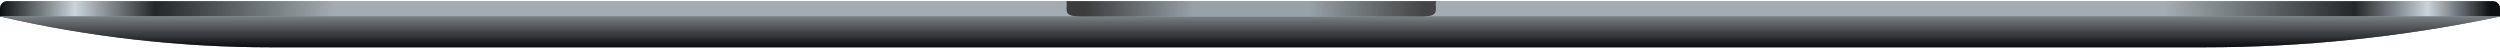 <svg width="695" height="14" viewBox="0 0 695 14" fill="none" xmlns="http://www.w3.org/2000/svg">
<path d="M0 2.314C0 1.21 0.895 0.314 2 0.314H693C694.105 0.314 695 1.21 695 2.314V4.594H0V2.314Z" fill="#A3ACB1"/>
<path d="M0 2.314C0 1.21 0.895 0.314 2 0.314H693C694.105 0.314 695 1.21 695 2.314V4.594H0V2.314Z" fill="url(#paint0_linear_5_231)"/>
<path d="M0 4.594H695L694.39 4.721C667.519 10.328 640.141 13.154 612.691 13.154H75.436C50.048 13.154 24.742 10.282 0 4.594Z" fill="#647279"/>
<path d="M0 4.594H695L694.39 4.721C667.519 10.328 640.141 13.154 612.691 13.154H75.436C50.048 13.154 24.742 10.282 0 4.594Z" fill="url(#paint1_linear_5_231)"/>
<path fill-rule="evenodd" clip-rule="evenodd" d="M296.501 0.314C296.856 2.704 295.135 4.594 300.615 4.594H395.074C400.555 4.594 398.834 2.704 399.189 0.314H296.501Z" fill="#96A1A8"/>
<path fill-rule="evenodd" clip-rule="evenodd" d="M296.501 0.314C296.856 2.704 295.135 4.594 300.615 4.594H395.074C400.555 4.594 398.834 2.704 399.189 0.314H296.501Z" fill="url(#paint2_linear_5_231)"/>
<defs>
<linearGradient id="paint0_linear_5_231" x1="-1.34072e-10" y1="2.454" x2="695" y2="2.454" gradientUnits="userSpaceOnUse">
<stop stop-color="#0D1012"/>
<stop offset="0.03" stop-color="#CAD4DB"/>
<stop offset="0.062" stop-color="#242729"/>
<stop offset="0.134" stop-color="#A3ACB1"/>
<stop offset="0.866" stop-color="#A3ACB1"/>
<stop offset="0.942" stop-color="#242729"/>
<stop offset="0.971" stop-color="#CAD4DB"/>
<stop offset="0.996" stop-color="#0D1012"/>
</linearGradient>
<linearGradient id="paint1_linear_5_231" x1="347.5" y1="4.594" x2="347.5" y2="13.154" gradientUnits="userSpaceOnUse">
<stop stop-color="#7A7F83"/>
<stop offset="1" stop-color="#0B0B0E"/>
</linearGradient>
<linearGradient id="paint2_linear_5_231" x1="301.649" y1="2.913" x2="396.109" y2="2.913" gradientUnits="userSpaceOnUse">
<stop stop-color="#3C3C3C"/>
<stop offset="0.318" stop-color="#3C3C3C" stop-opacity="0"/>
<stop offset="0.661" stop-color="#3C3C3C" stop-opacity="0"/>
<stop offset="1" stop-color="#444444"/>
</linearGradient>
</defs>
</svg>
